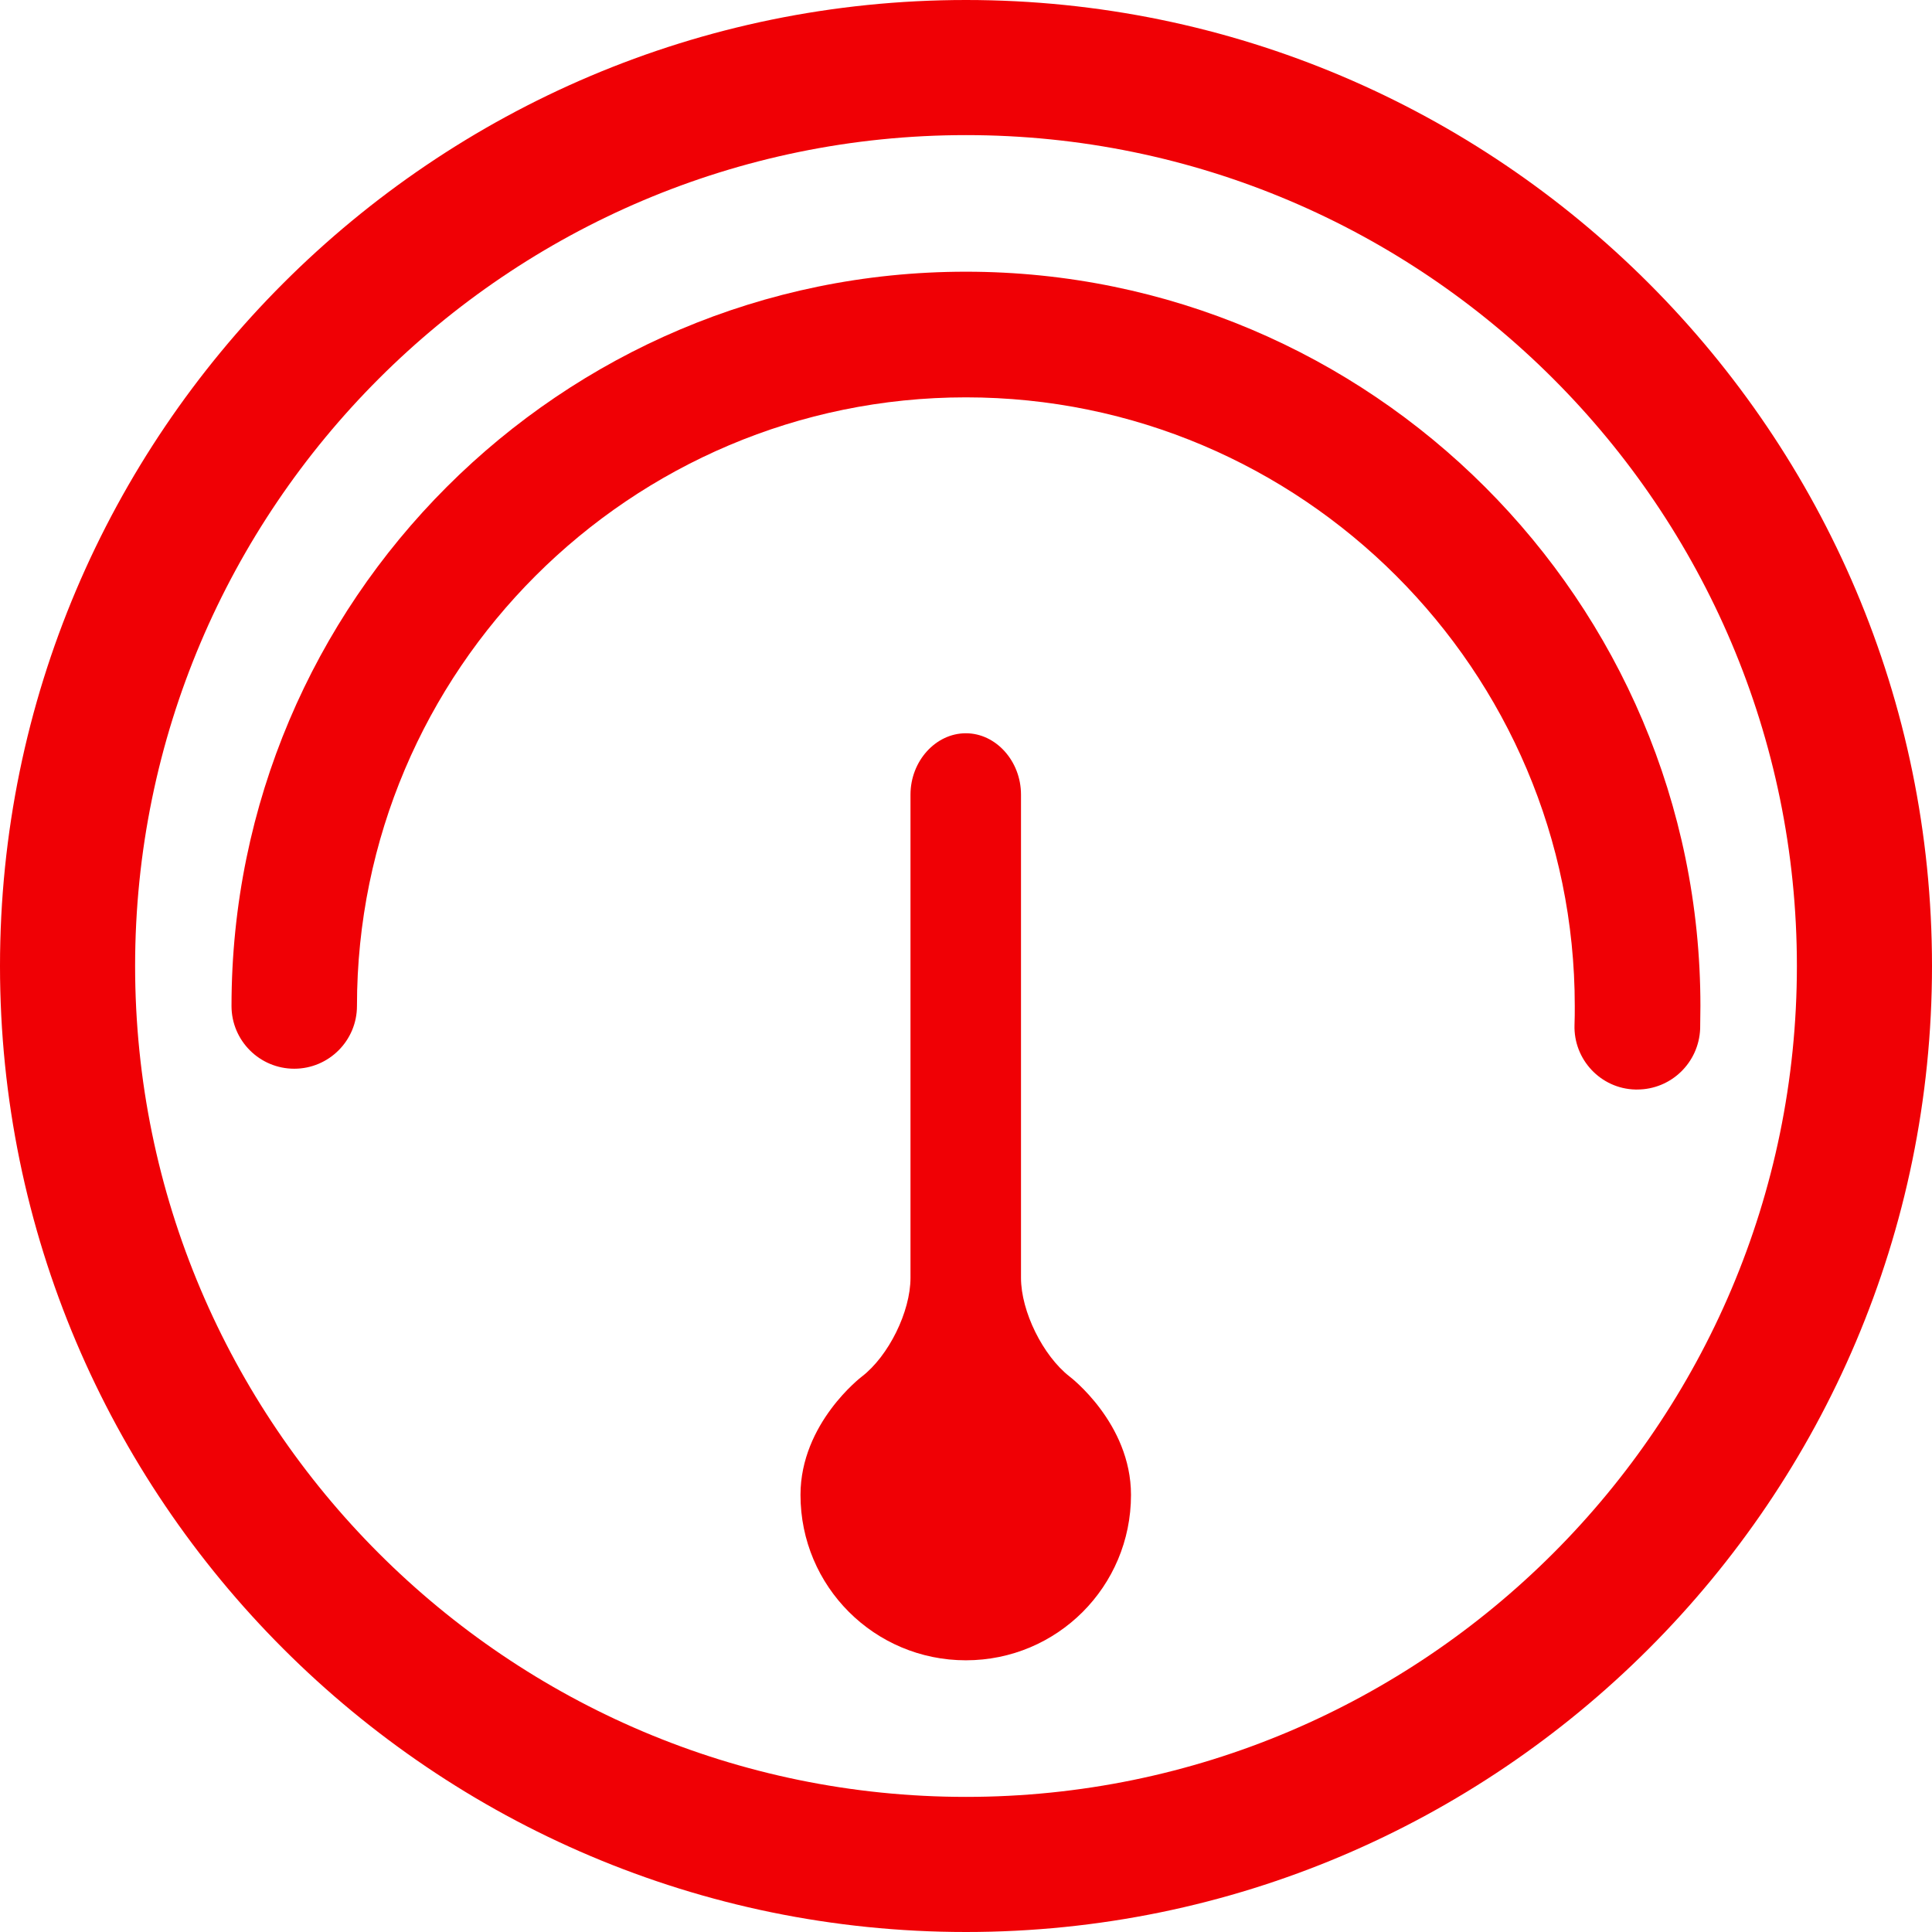 <?xml version="1.0" encoding="utf-8"?>
<!-- Generator: Adobe Illustrator 17.0.0, SVG Export Plug-In . SVG Version: 6.00 Build 0)  -->
<!DOCTYPE svg PUBLIC "-//W3C//DTD SVG 1.0//EN" "http://www.w3.org/TR/2001/REC-SVG-20010904/DTD/svg10.dtd">
<svg version="1.0" xmlns="http://www.w3.org/2000/svg" xmlns:xlink="http://www.w3.org/1999/xlink" x="0px" y="0px" width="30px"
	 height="30px" viewBox="0 0 30 30" enable-background="new 0 0 30 30" xml:space="preserve">
<g id="Rocket_BG">
</g>
<g id="progress">
</g>
<g id="fire_1_">
</g>
<g id="rocket">
</g>
<g id="BG">
	<g id="Dashboard_line_icon">
		<g>
			<path fill="#F00005" d="M17.562,23.213c0,1.423-1.146,2.568-2.564,2.568c-1.418,0-2.568-1.146-2.568-2.568
				c0-1.116,0.953-1.838,0.953-1.838c0.415-0.319,0.755-1.007,0.755-1.532v-7.504c0-0.52,0.39-0.953,0.86-0.953
				c0.466,0,0.856,0.432,0.856,0.953v7.504c0,0.52,0.34,1.209,0.755,1.532C16.609,21.375,17.562,22.096,17.562,23.213z"/>
			<path fill="#F00005" d="M26.404,15.621c0,0.117-0.004,0.239-0.004,0.353c-0.021,0.529-0.453,0.944-0.978,0.944h-0.029
				c-0.537-0.013-0.961-0.466-0.944-1.003c0.004-0.097,0.004-0.193,0.004-0.294c0-5.212-4.243-9.451-9.455-9.451
				c-5.212,0-9.455,4.239-9.455,9.451c0,0.537-0.436,0.974-0.974,0.974c-0.537,0-0.974-0.436-0.974-0.974
				c0-6.291,5.112-11.402,11.402-11.402C21.285,4.219,26.404,9.33,26.404,15.621z"/>
		</g>
		<g>
			<path fill="#F00005" d="M15,30C6.729,30,0,23.271,0,15C0,6.729,6.729,0,15,0s15,6.729,15,15C30,23.271,23.271,30,15,30z
				 M15,2.098C7.886,2.098,2.098,7.886,2.098,15c0,7.114,5.788,12.902,12.902,12.902S27.902,22.114,27.902,15
				C27.902,7.886,22.114,2.098,15,2.098z"/>
		</g>
	</g>
</g>
<g id="star">
</g>
<g id="Trash_body_1_">
</g>
<g id="Trash_corver_1_">
</g>
</svg>
